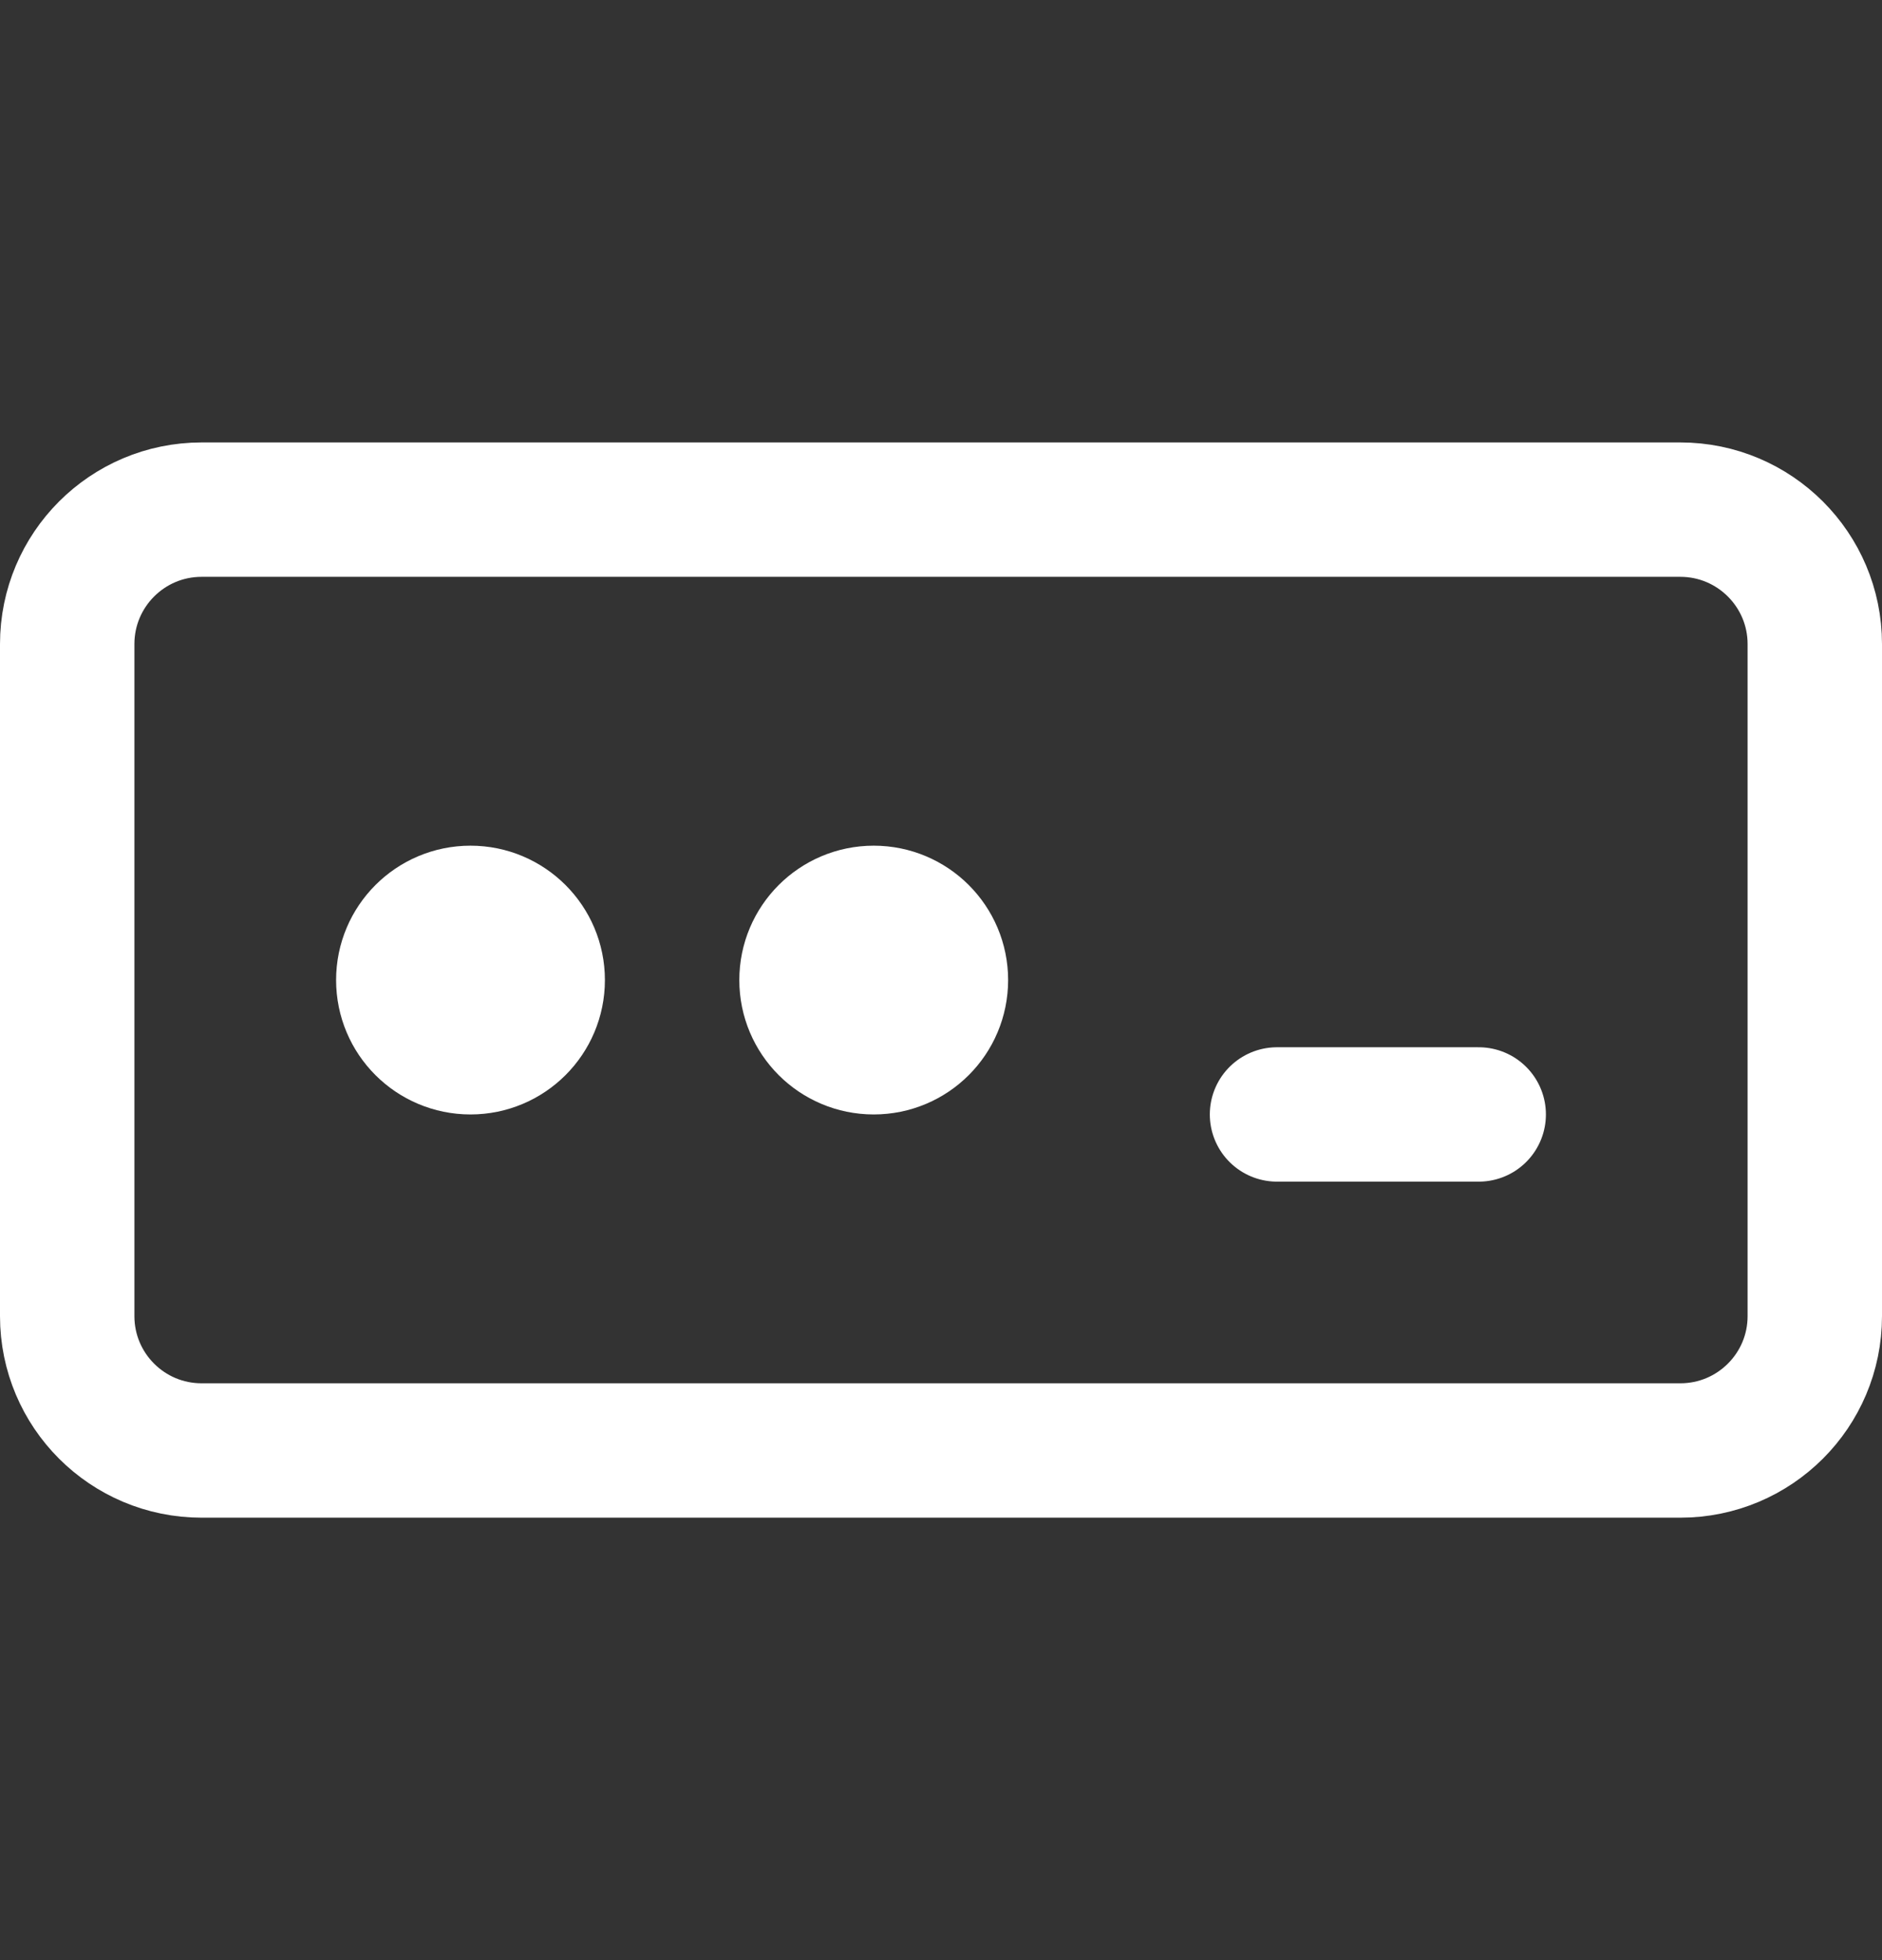 <svg width="24" height="25" viewBox="0 0 24 25" fill="none" xmlns="http://www.w3.org/2000/svg">
<rect x="0" y="0" width="24" height="25" fill="#333333" stroke="none"/>
<path d="M21.428 6.5H2.571C1.624 6.5 0.857 7.268 0.857 8.215V16.786C0.857 17.733 1.624 18.5 2.571 18.5H21.428C22.375 18.5 23.143 17.733 23.143 16.786V8.215C23.143 7.268 22.375 6.5 21.428 6.5Z" stroke="white" stroke-width="1.714" stroke-linecap="round" stroke-linejoin="round"/>
<path d="M6 13.357C6.473 13.357 6.857 12.974 6.857 12.5C6.857 12.027 6.473 11.643 6 11.643C5.526 11.643 5.143 12.027 5.143 12.5C5.143 12.974 5.526 13.357 6 13.357Z" stroke="white" stroke-width="1.714" stroke-linecap="round" stroke-linejoin="round"/>
<path d="M11.142 13.357C11.616 13.357 11.999 12.974 11.999 12.5C11.999 12.027 11.616 11.643 11.142 11.643C10.669 11.643 10.285 12.027 10.285 12.5C10.285 12.974 10.669 13.357 11.142 13.357Z" stroke="white" stroke-width="1.714" stroke-linecap="round" stroke-linejoin="round"/>
<path d="M16.285 14.214H18.857" stroke="white" stroke-width="1.714" stroke-linecap="round" stroke-linejoin="round"/>
</svg>
